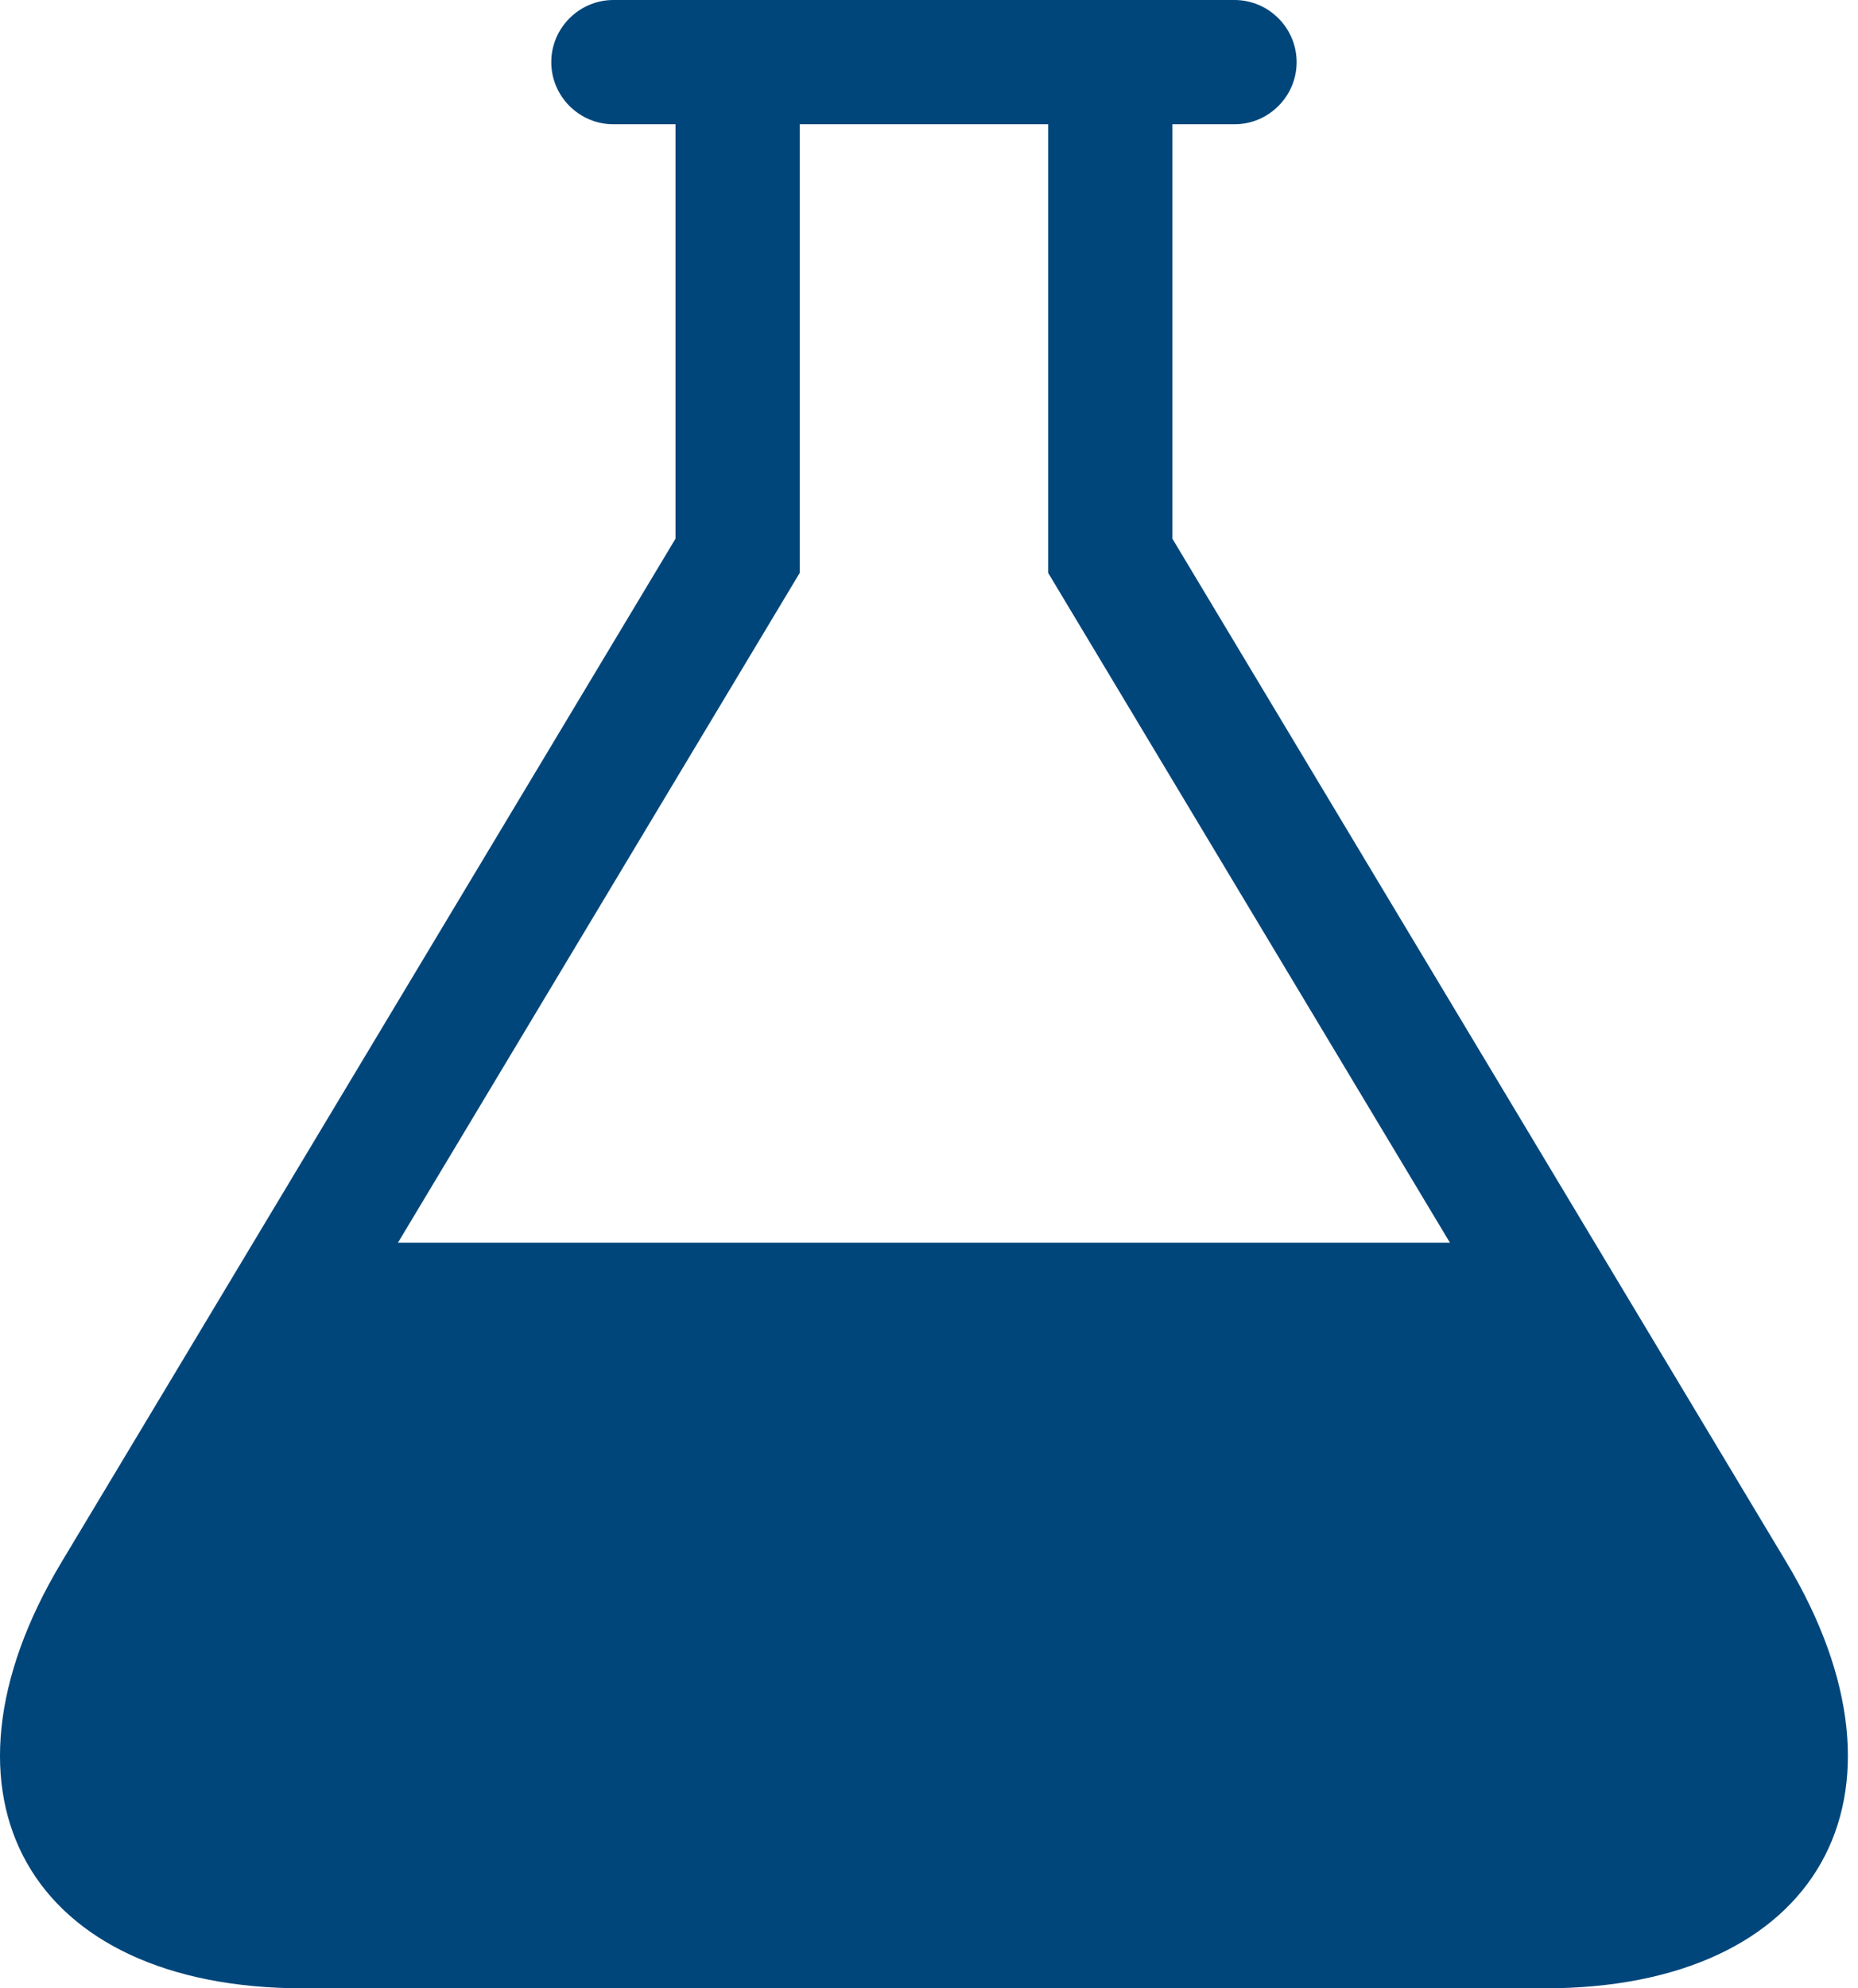 <svg width="43" height="46" viewBox="0 0 43 46" fill="none" xmlns="http://www.w3.org/2000/svg">
<path d="M41.341 36.139L27.133 12.463V2.875H28.571C29.361 2.875 30.008 2.228 30.008 1.438C30.008 0.647 29.361 0 28.571 0H14.196C13.405 0 12.758 0.647 12.758 1.438C12.758 2.228 13.405 2.875 14.196 2.875H15.633V12.463L1.425 36.139C-1.83 41.561 0.683 46 7.008 46H35.758C42.083 46 44.596 41.564 41.341 36.139ZM9.21 28.75L18.508 13.254V2.875H24.258V13.254L33.556 28.75H9.21Z" fill="#00467B"/>
</svg>

